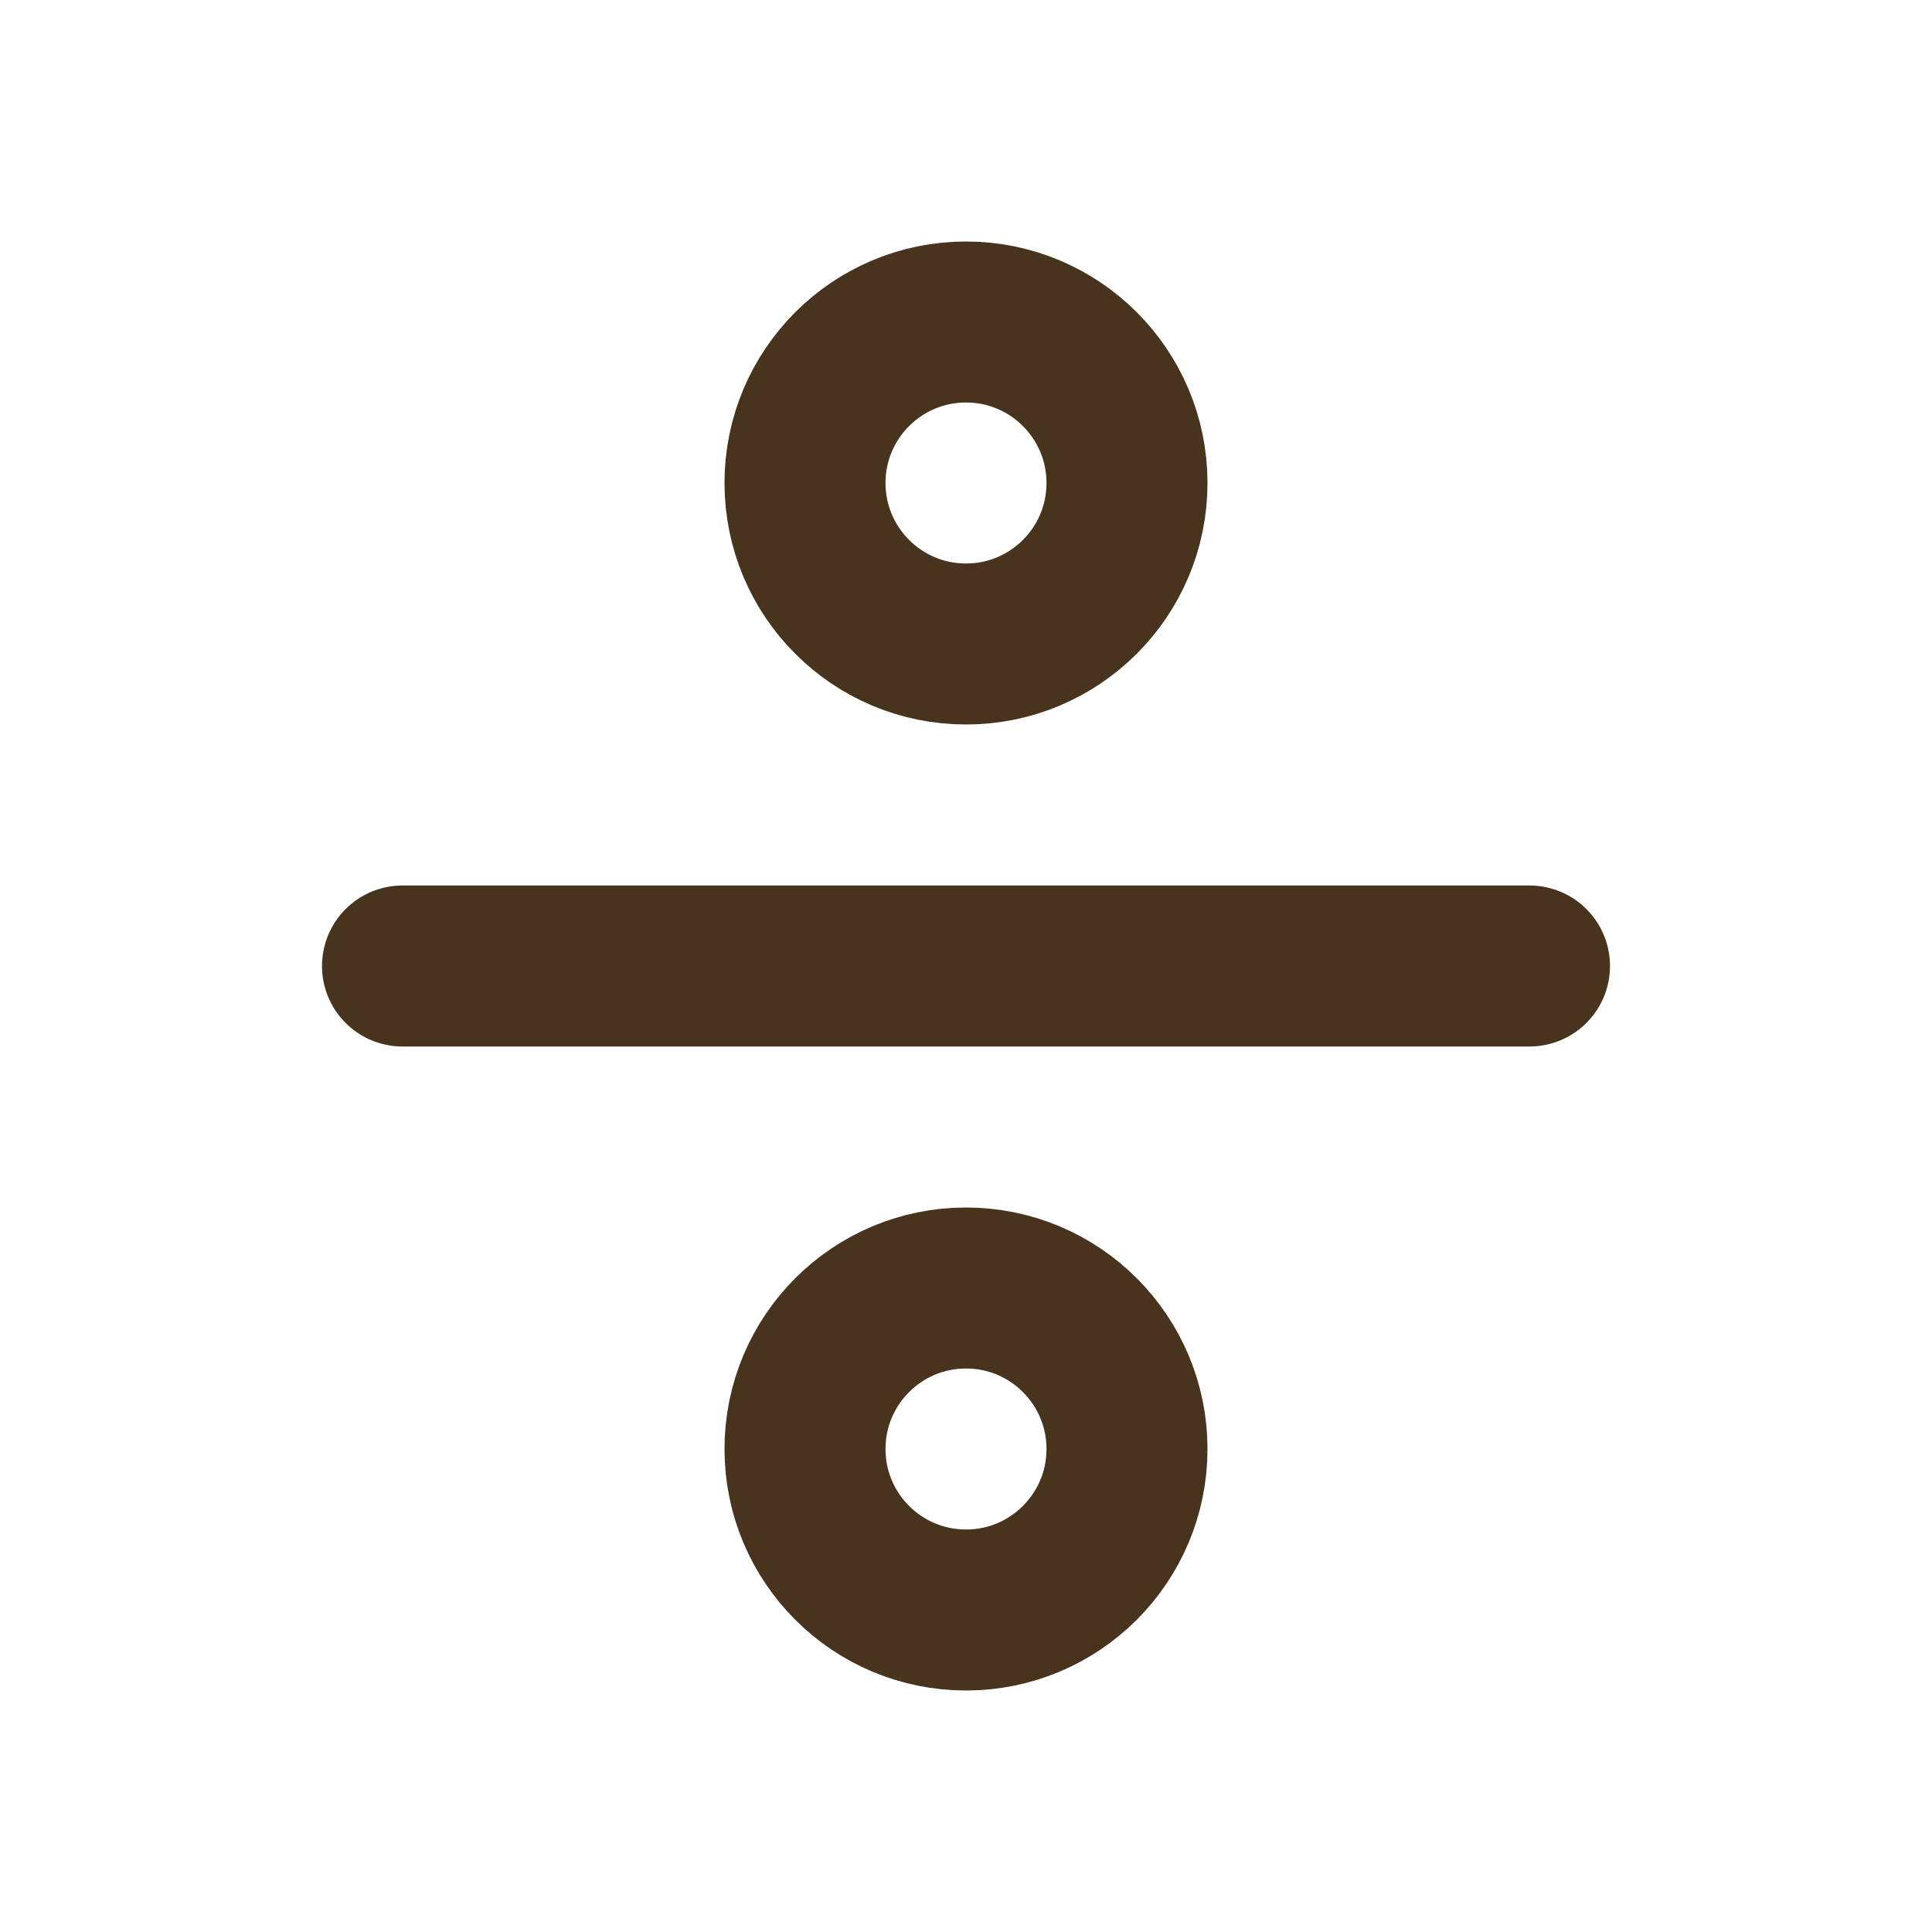 <svg xmlns="http://www.w3.org/2000/svg" width="20" height="20" viewBox="0 0 24 24" fill="none" stroke="#48331e" stroke-width="2" stroke-linecap="round" stroke-linejoin="round" class="feather feather-divide"><circle cx="12" cy="6" r="2"></circle><line x1="5" y1="12" x2="19" y2="12"></line><circle cx="12" cy="18" r="2"></circle></svg>